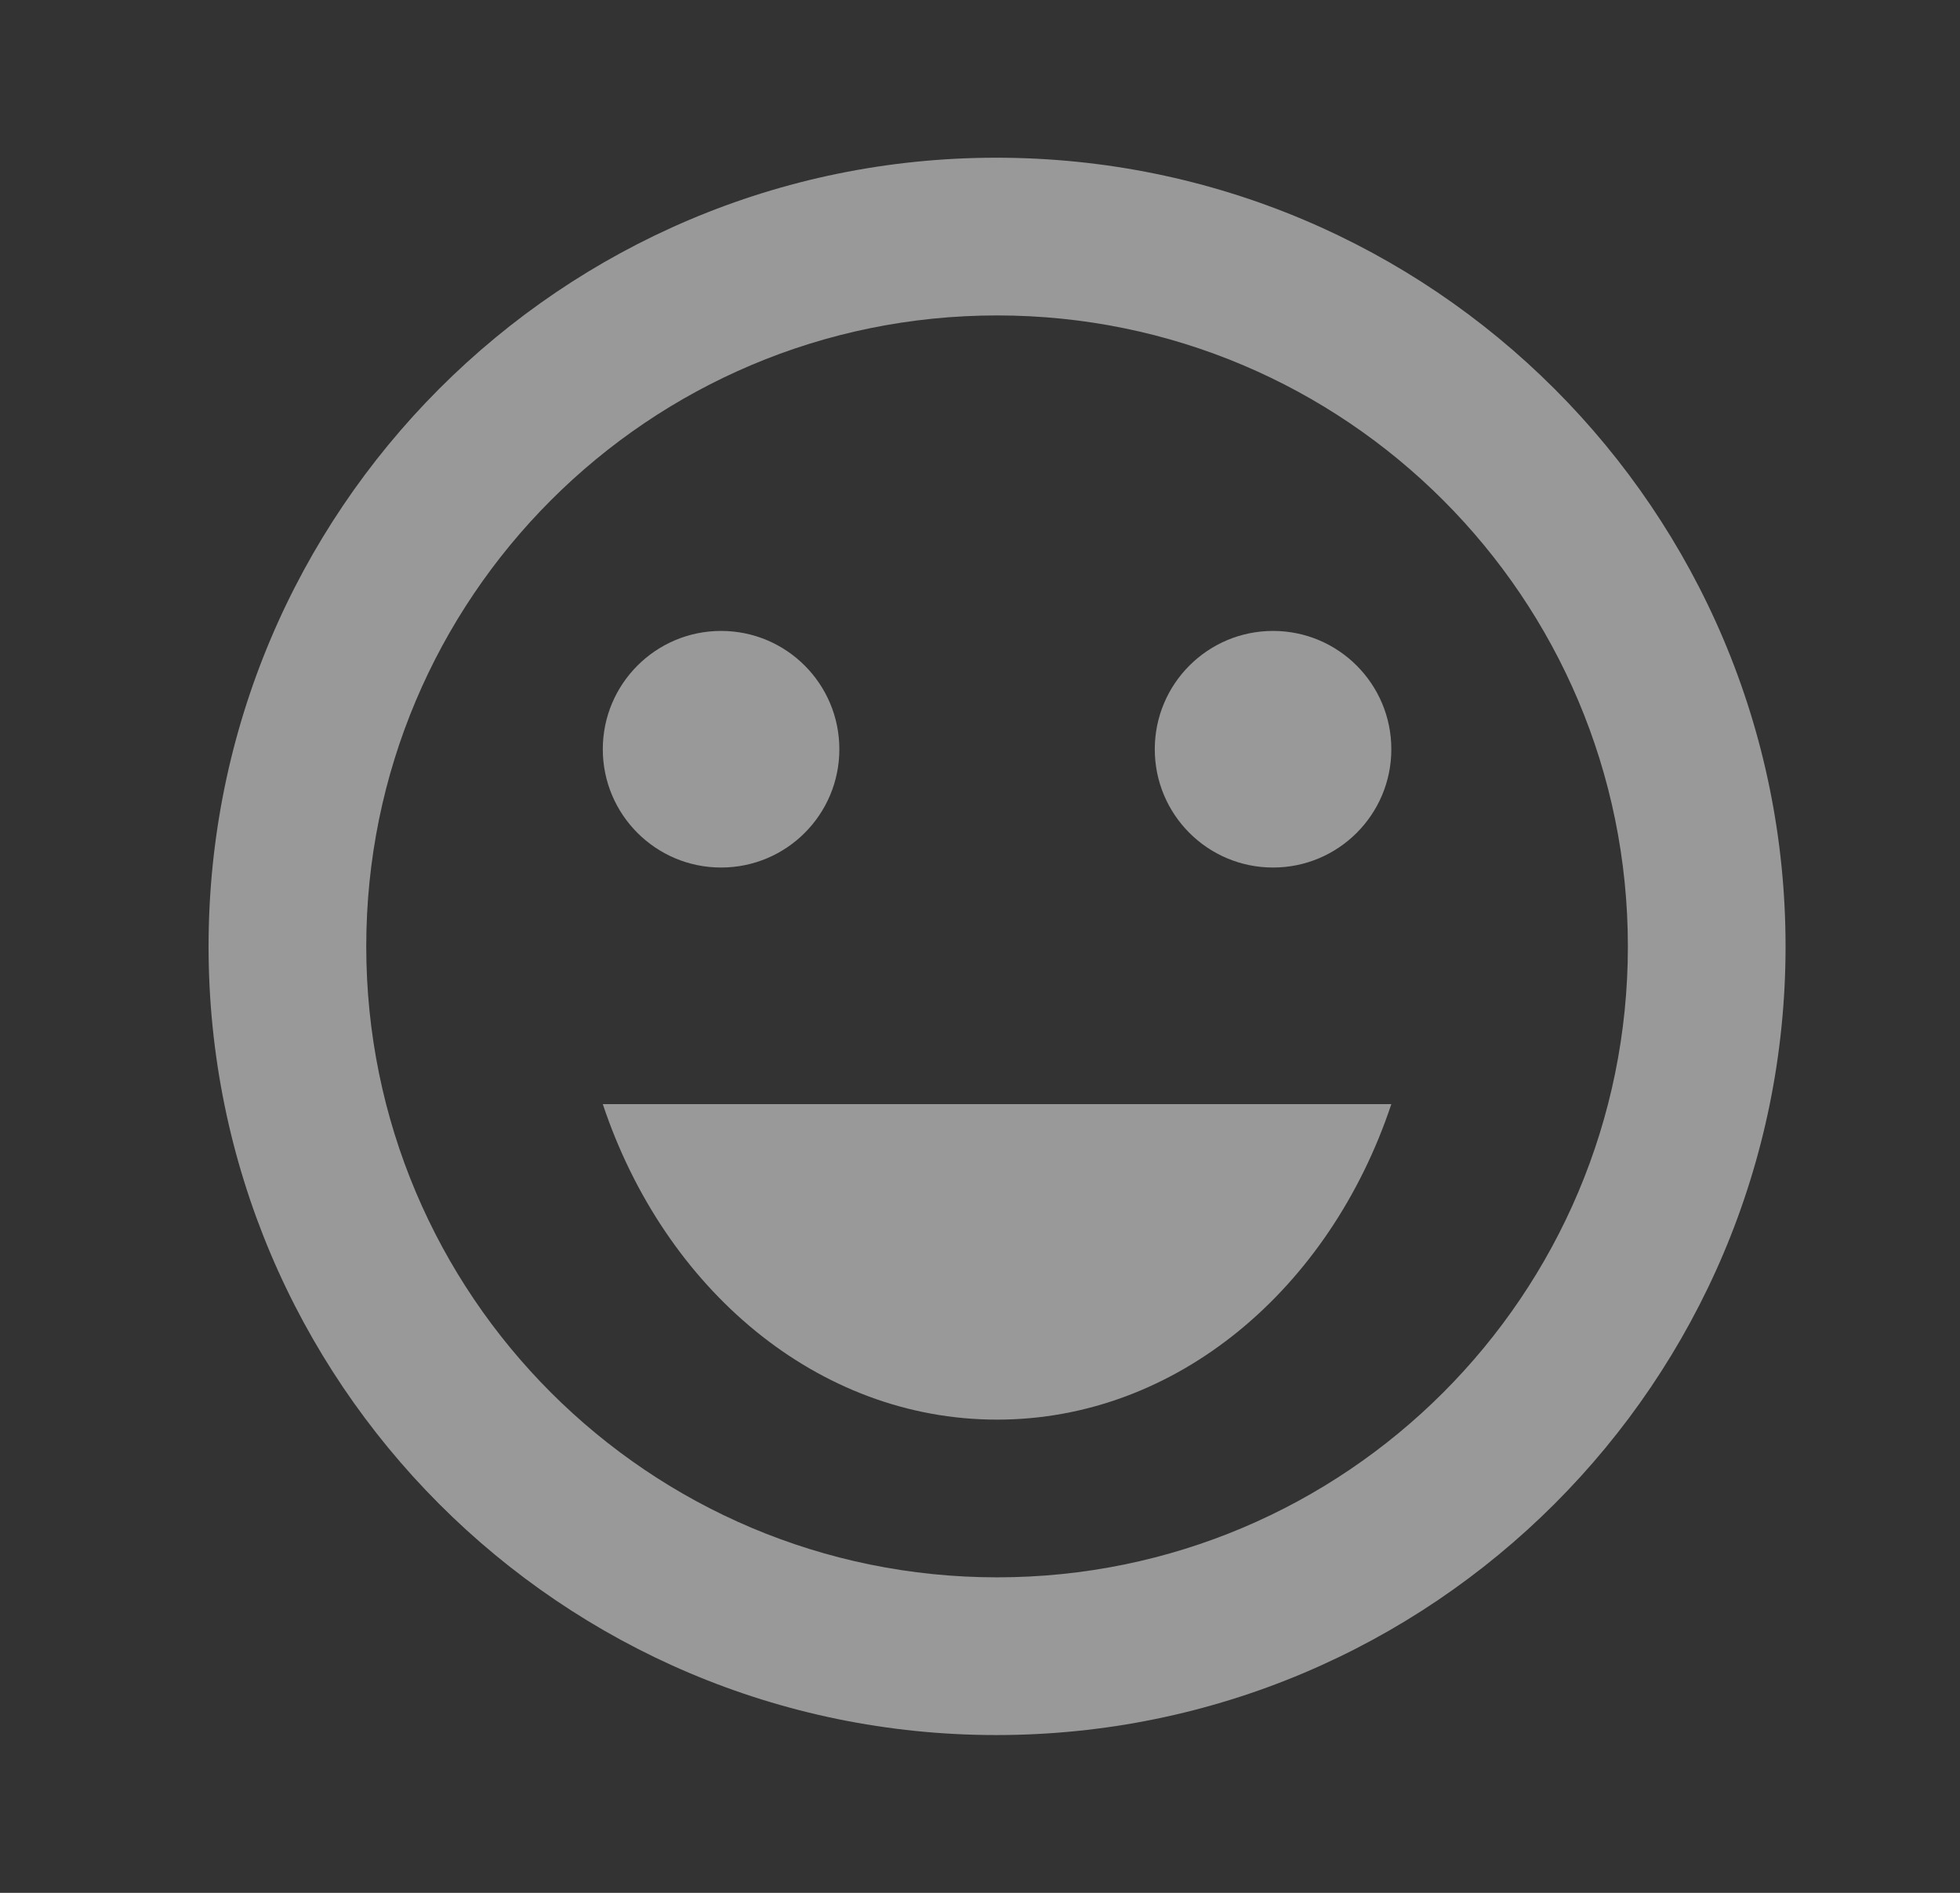 <svg xmlns="http://www.w3.org/2000/svg" width="29" height="28" viewBox="0 0 29 28" fill="none">
  <rect x="0" y="0" width="29" height="28" fill="#333333" stroke="none"/>
  <g opacity="0.5">
    <path d="M18.836 12.833C19.802 12.833 20.586 12.05 20.586 11.083C20.586 10.117 19.802 9.333 18.836 9.333C17.869 9.333 17.086 10.117 17.086 11.083C17.086 12.05 17.869 12.833 18.836 12.833Z" fill="white"/>
    <path d="M10.669 12.833C11.636 12.833 12.419 12.05 12.419 11.083C12.419 10.117 11.636 9.333 10.669 9.333C9.703 9.333 8.919 10.117 8.919 11.083C8.919 12.05 9.703 12.833 10.669 12.833Z" fill="white"/>
    <path d="M14.753 21C17.413 21 19.676 19.063 20.586 16.333H8.919C9.829 19.063 12.093 21 14.753 21Z" fill="white"/>
    <path d="M14.741 2.333C8.301 2.333 3.086 7.56 3.086 14C3.086 20.44 8.301 25.666 14.741 25.666C21.193 25.666 26.419 20.44 26.419 14C26.419 7.56 21.193 2.333 14.741 2.333ZM14.753 23.333C9.596 23.333 5.419 19.156 5.419 14C5.419 8.843 9.596 4.666 14.753 4.666C19.909 4.666 24.086 8.843 24.086 14C24.086 19.156 19.909 23.333 14.753 23.333Z" fill="white"/>
  </g>
</svg>
